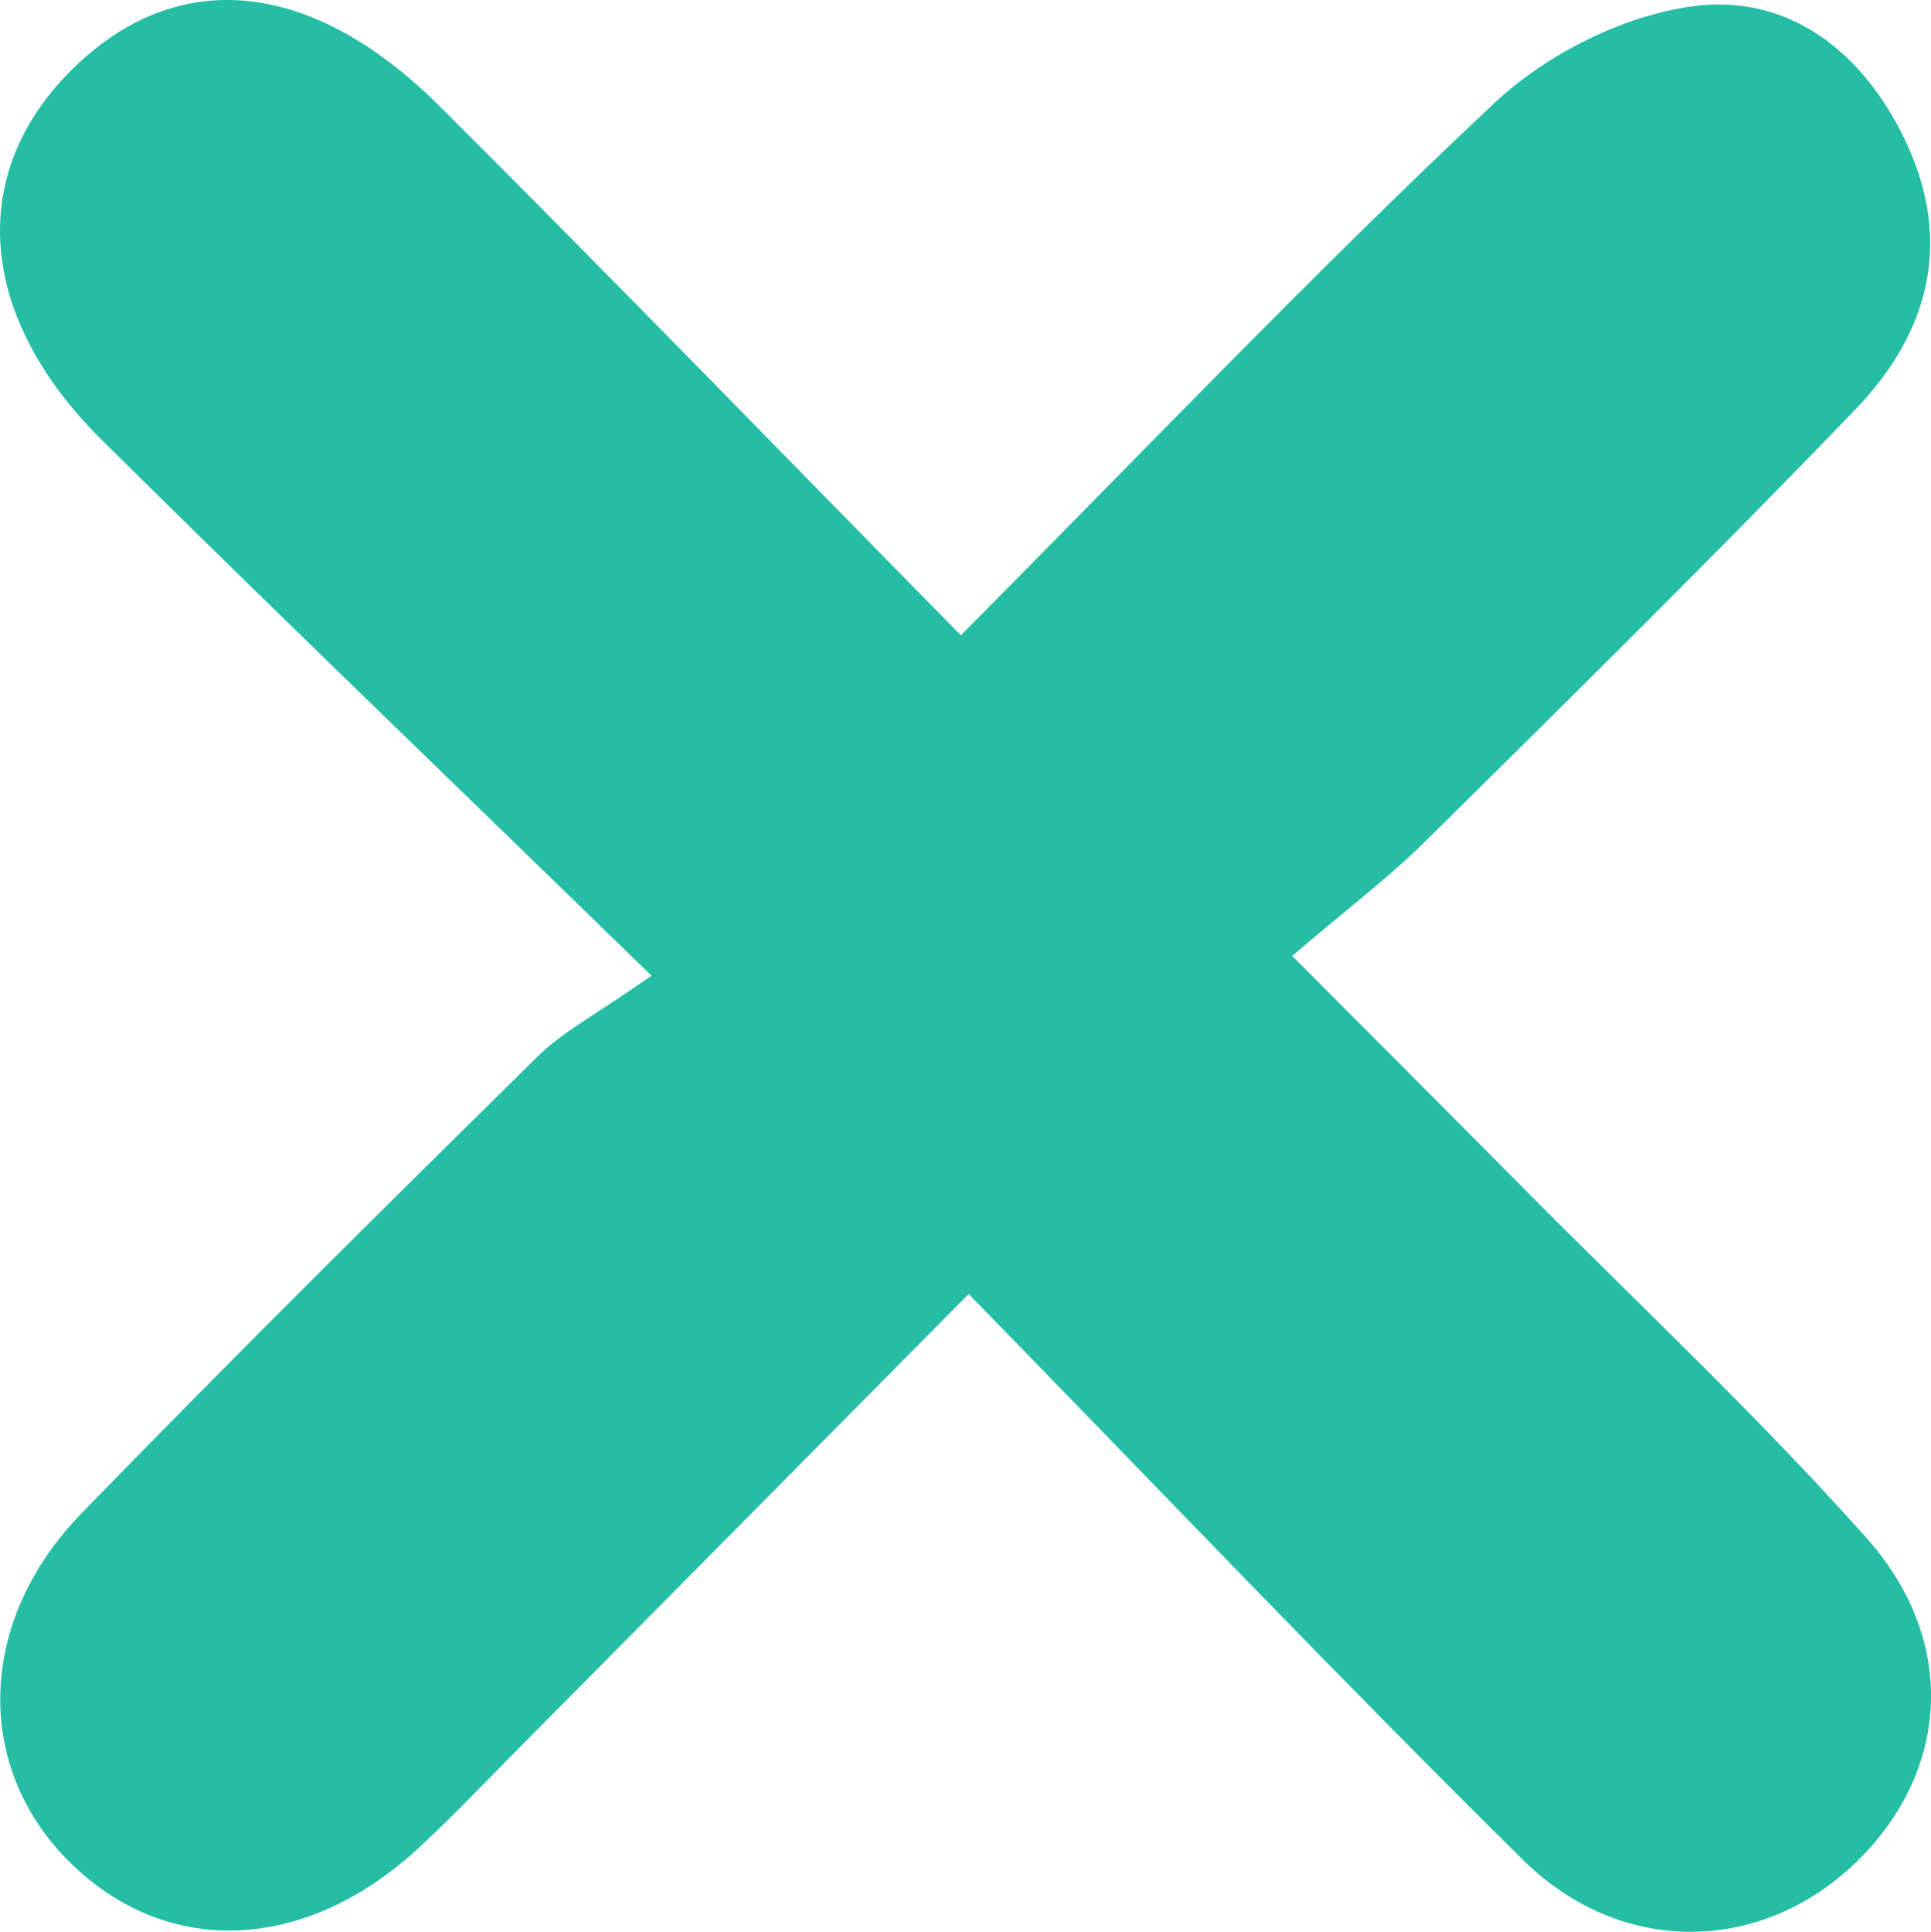 <svg viewBox="0 0 237 237.07" xmlns="http://www.w3.org/2000/svg"><path d="m79.96 119.74c-24.79-24.13-46.3-44.78-67.48-65.76-15.05-14.9-16.48-32.09-4.34-44.74 12.88-13.42 29.68-12.28 45.78 3.76 21.14 21.06 41.9 42.49 64.01 64.96 22.56-22.7 43.43-44.63 65.48-65.31 6.4-6.01 15.87-10.78 24.48-11.9 11.58-1.5 20.75 5.52 25.97 16.53 5.91 12.47 2.84 23.62-6.12 32.94-17.27 17.96-35.02 35.45-52.74 52.97-4.59 4.54-9.79 8.46-16.4 14.12 10.7 10.74 19.7 19.75 28.67 28.79 14.03 14.16 28.62 27.81 41.85 42.68 11.47 12.9 10.03 29.18-1.77 40.19-11.53 10.76-28.45 11.08-40.41-.71-22.67-22.38-44.63-45.47-68.05-69.46-19.63 19.82-37.8 38.18-56 56.54-3.86 3.89-7.63 7.88-11.67 11.59-13.93 12.76-30.87 13.32-42.73 1.53-11.66-11.59-11.36-29.48 1.46-42.69 18.4-18.95 37.17-37.53 55.98-56.07 3.17-3.13 7.33-5.26 14.01-9.95z" fill="#25bea5"/></svg>